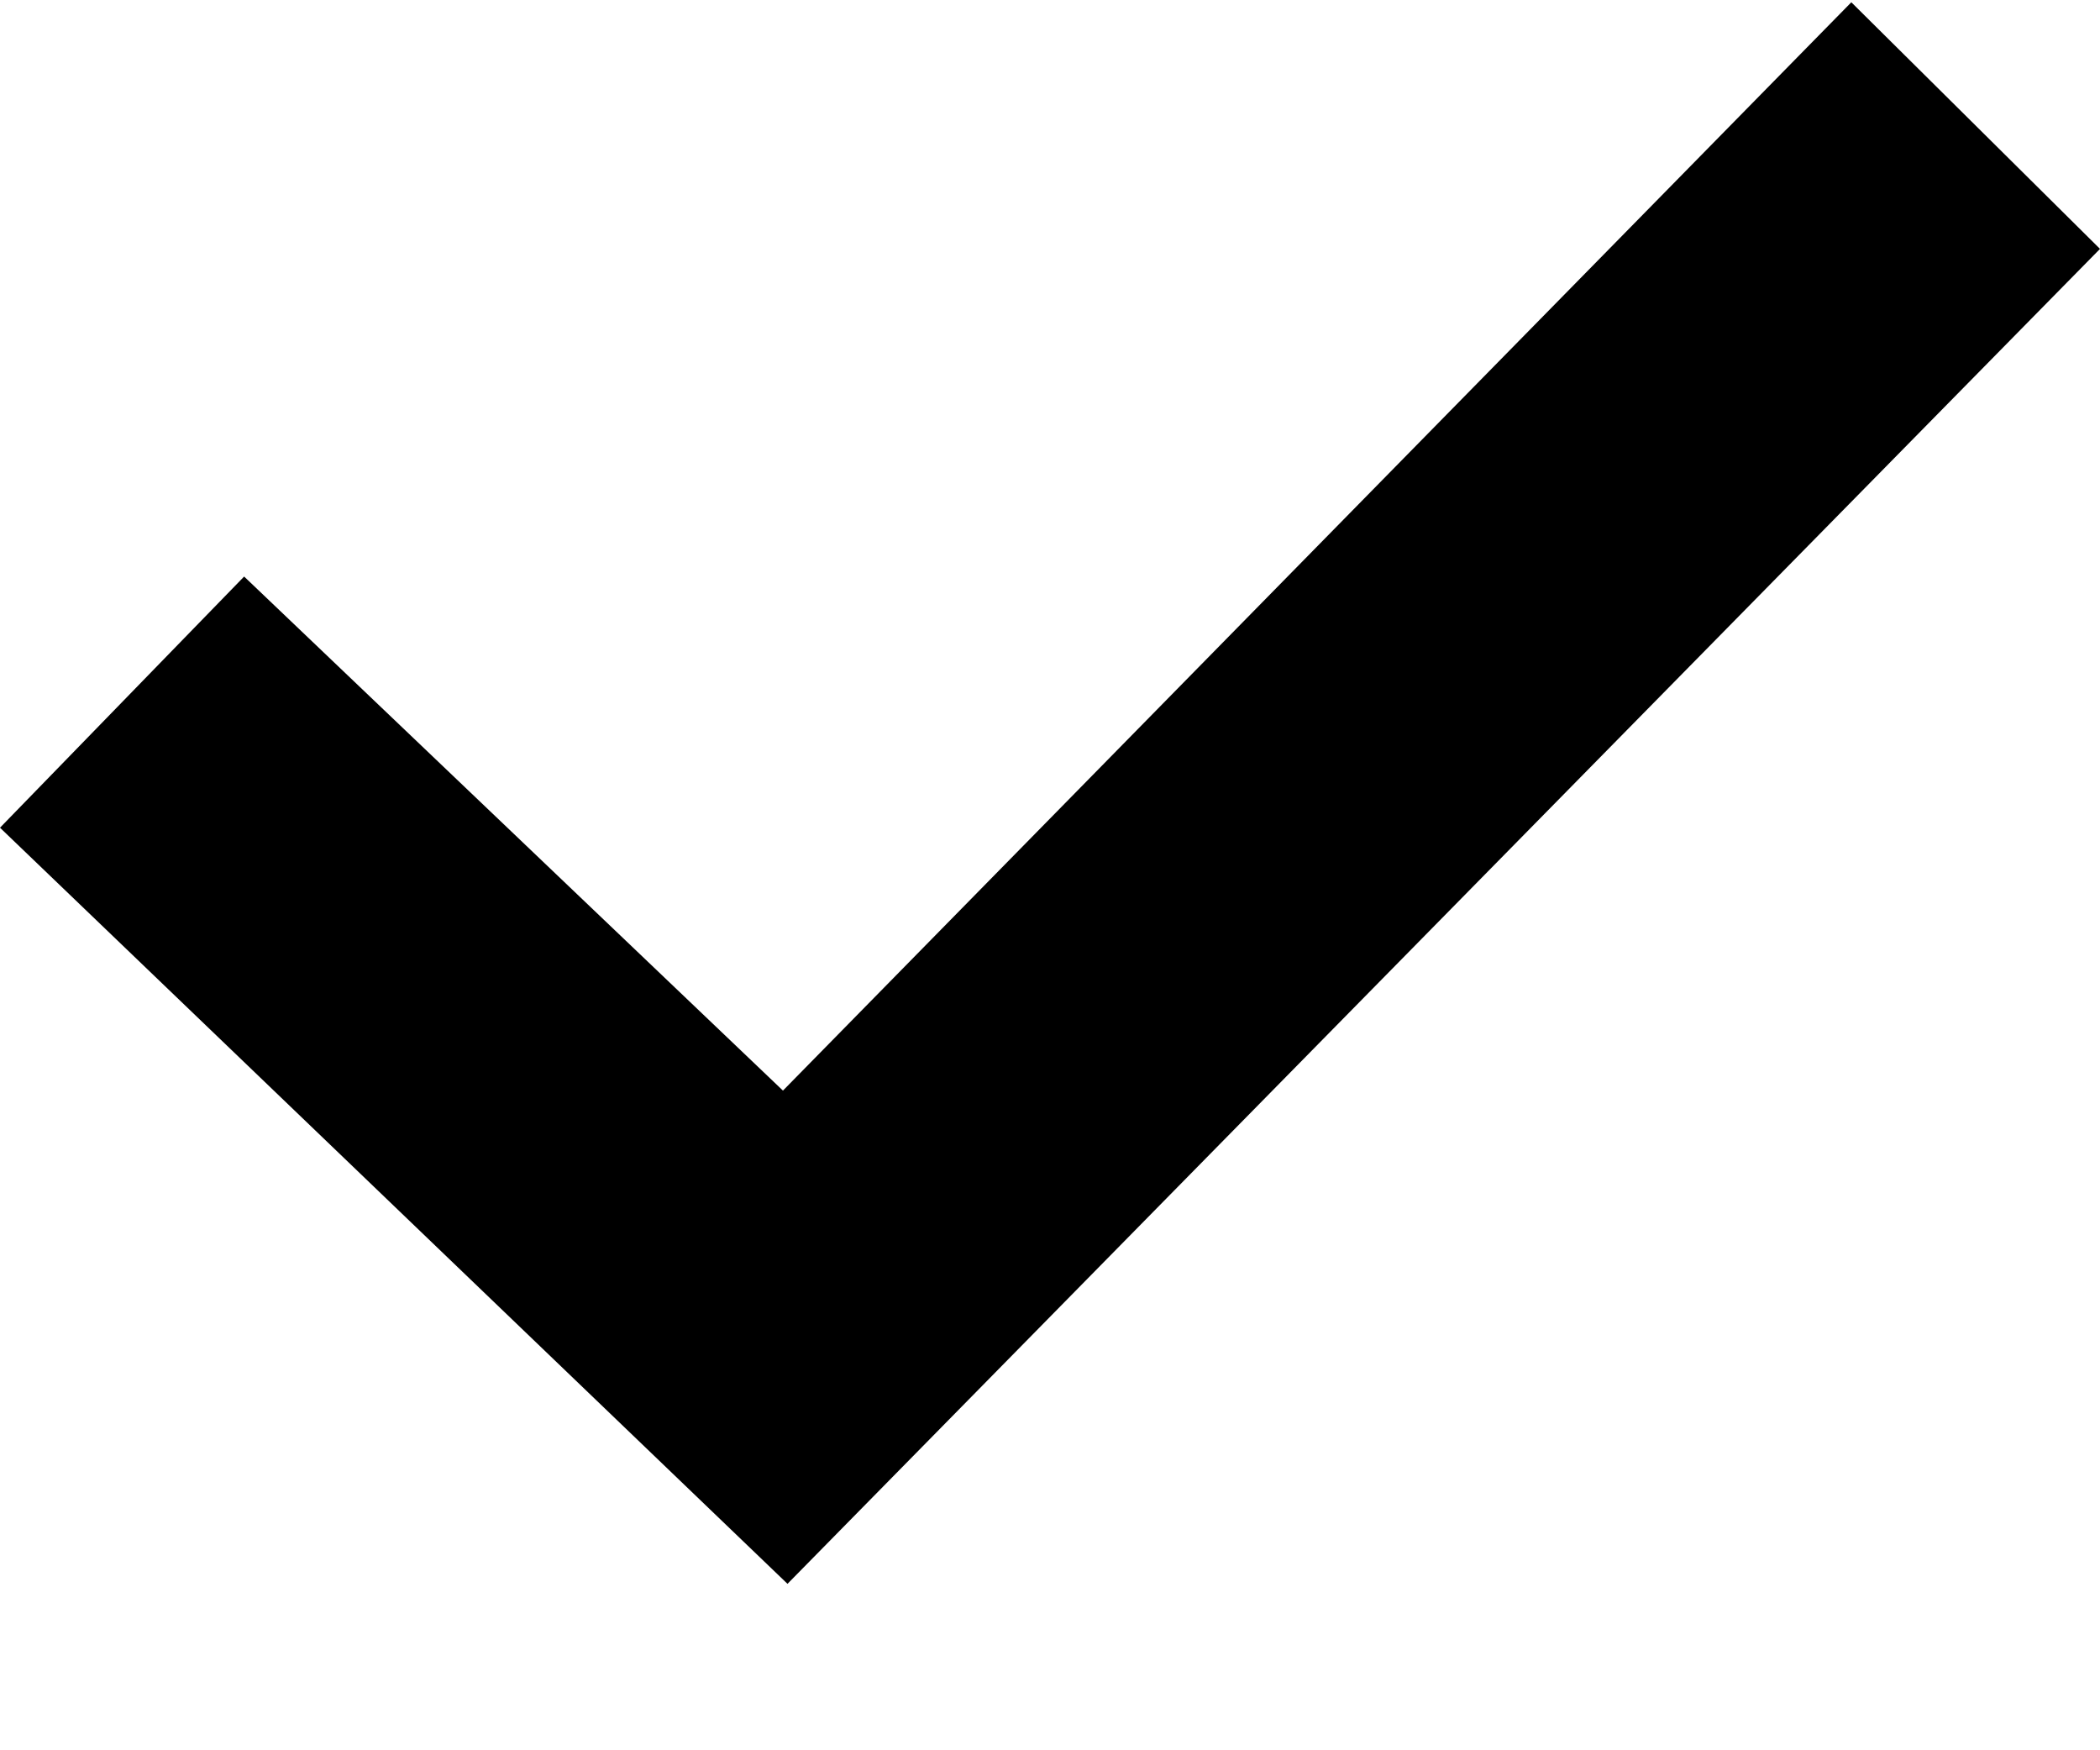 <svg xmlns="http://www.w3.org/2000/svg" xmlns:xlink="http://www.w3.org/1999/xlink" preserveAspectRatio="xMidYMid" width="12" height="10" viewBox="0 0 12 10">
  <path d="M4.500,9.049 C4.500,9.049 -0.000,4.729 -0.000,4.729 C-0.000,4.729 1.395,3.294 1.395,3.294 C1.395,3.294 4.474,6.231 4.474,6.231 C4.474,6.231 10.579,0.013 10.579,0.013 C10.579,0.013 12.000,1.422 12.000,1.422 C12.000,1.422 4.500,9.049 4.500,9.049 Z" id="path-1" fill-rule="evenodd"/>
</svg>
